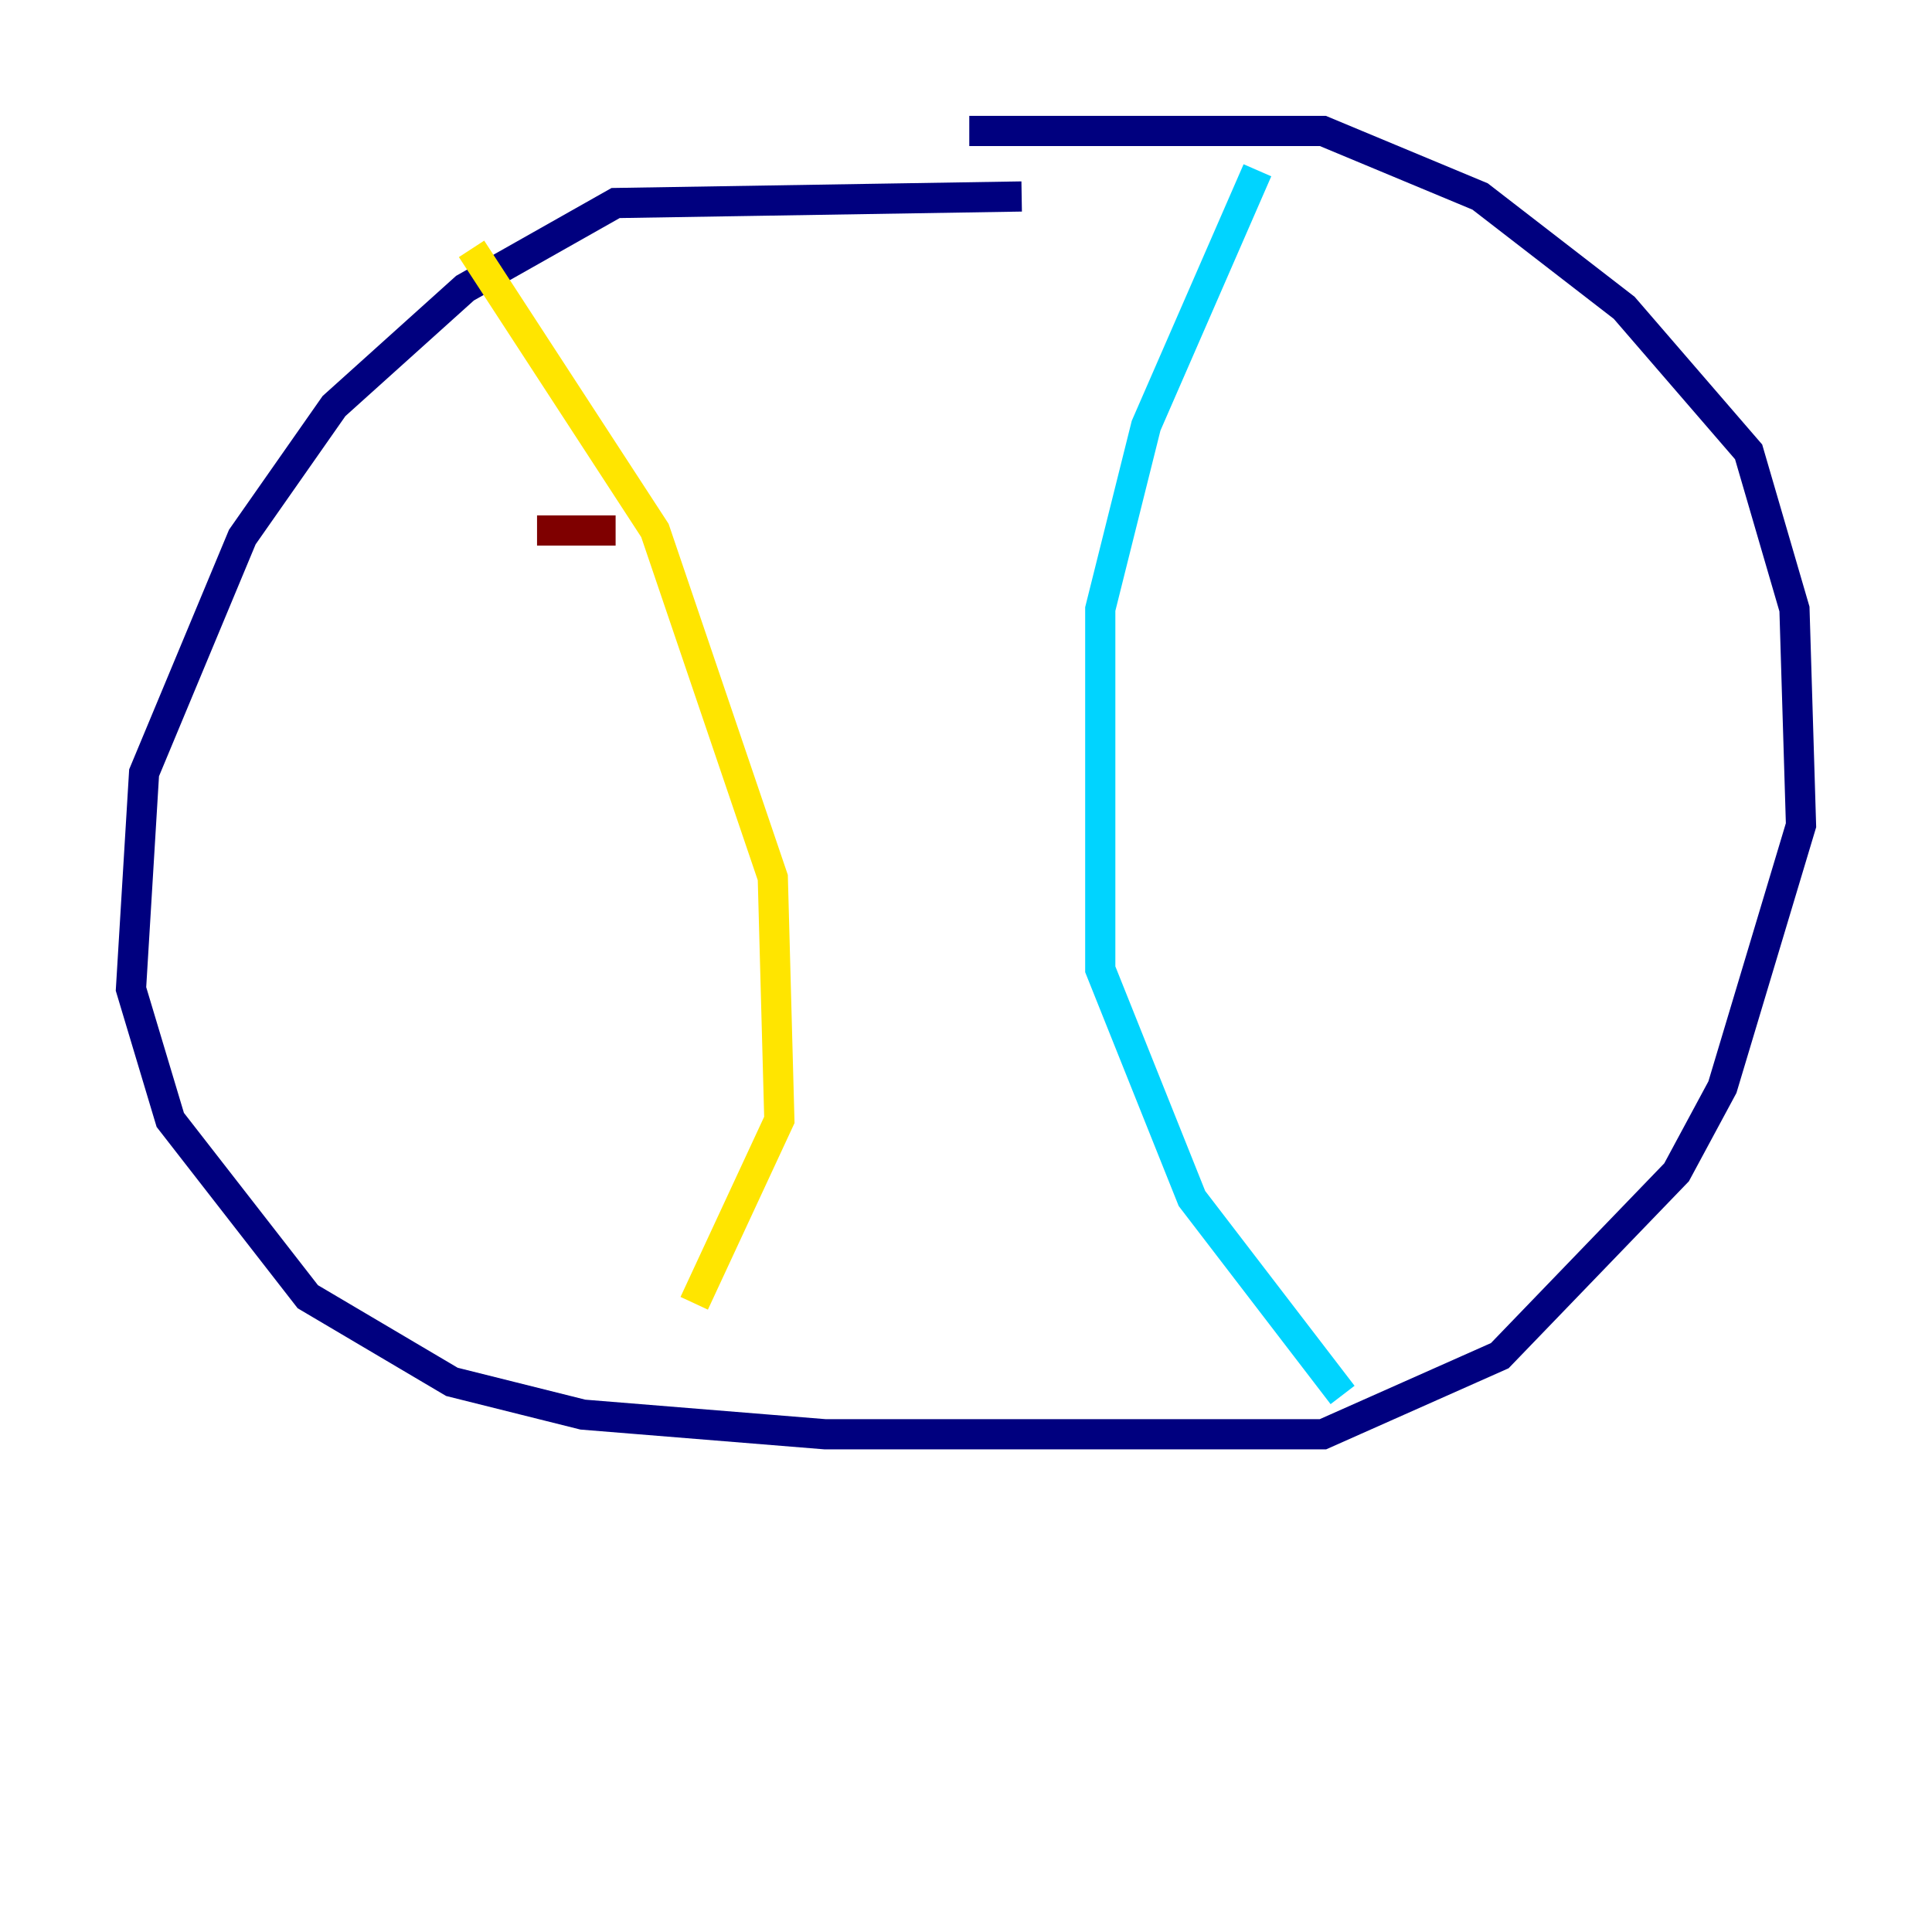<?xml version="1.0" encoding="utf-8" ?>
<svg baseProfile="tiny" height="128" version="1.2" viewBox="0,0,128,128" width="128" xmlns="http://www.w3.org/2000/svg" xmlns:ev="http://www.w3.org/2001/xml-events" xmlns:xlink="http://www.w3.org/1999/xlink"><defs /><polyline fill="none" points="67.688,13.017 40.786,13.451 30.807,19.091 22.129,26.902 16.054,35.58 9.546,51.2 8.678,65.519 11.281,74.197 20.393,85.912 29.939,91.552 38.617,93.722 54.671,95.024 87.647,95.024 99.363,89.817 111.078,77.668 114.115,72.027 119.322,54.671 118.888,40.352 115.851,29.939 107.607,20.393 98.061,13.017 87.647,8.678 64.217,8.678" stroke="#00007f" stroke-width="2" /><polyline fill="none" points="83.308,11.281 75.932,28.203 72.895,40.352 72.895,64.217 78.969,79.403 88.949,92.42" stroke="#00d4ff" stroke-width="2" /><polyline fill="none" points="31.241,16.488 43.39,35.146 51.2,58.142 51.634,74.197 45.993,86.346" stroke="#ffe500" stroke-width="2" /><polyline fill="none" points="35.58,35.146 40.786,35.146" stroke="#7f0000" stroke-width="2" /></svg>